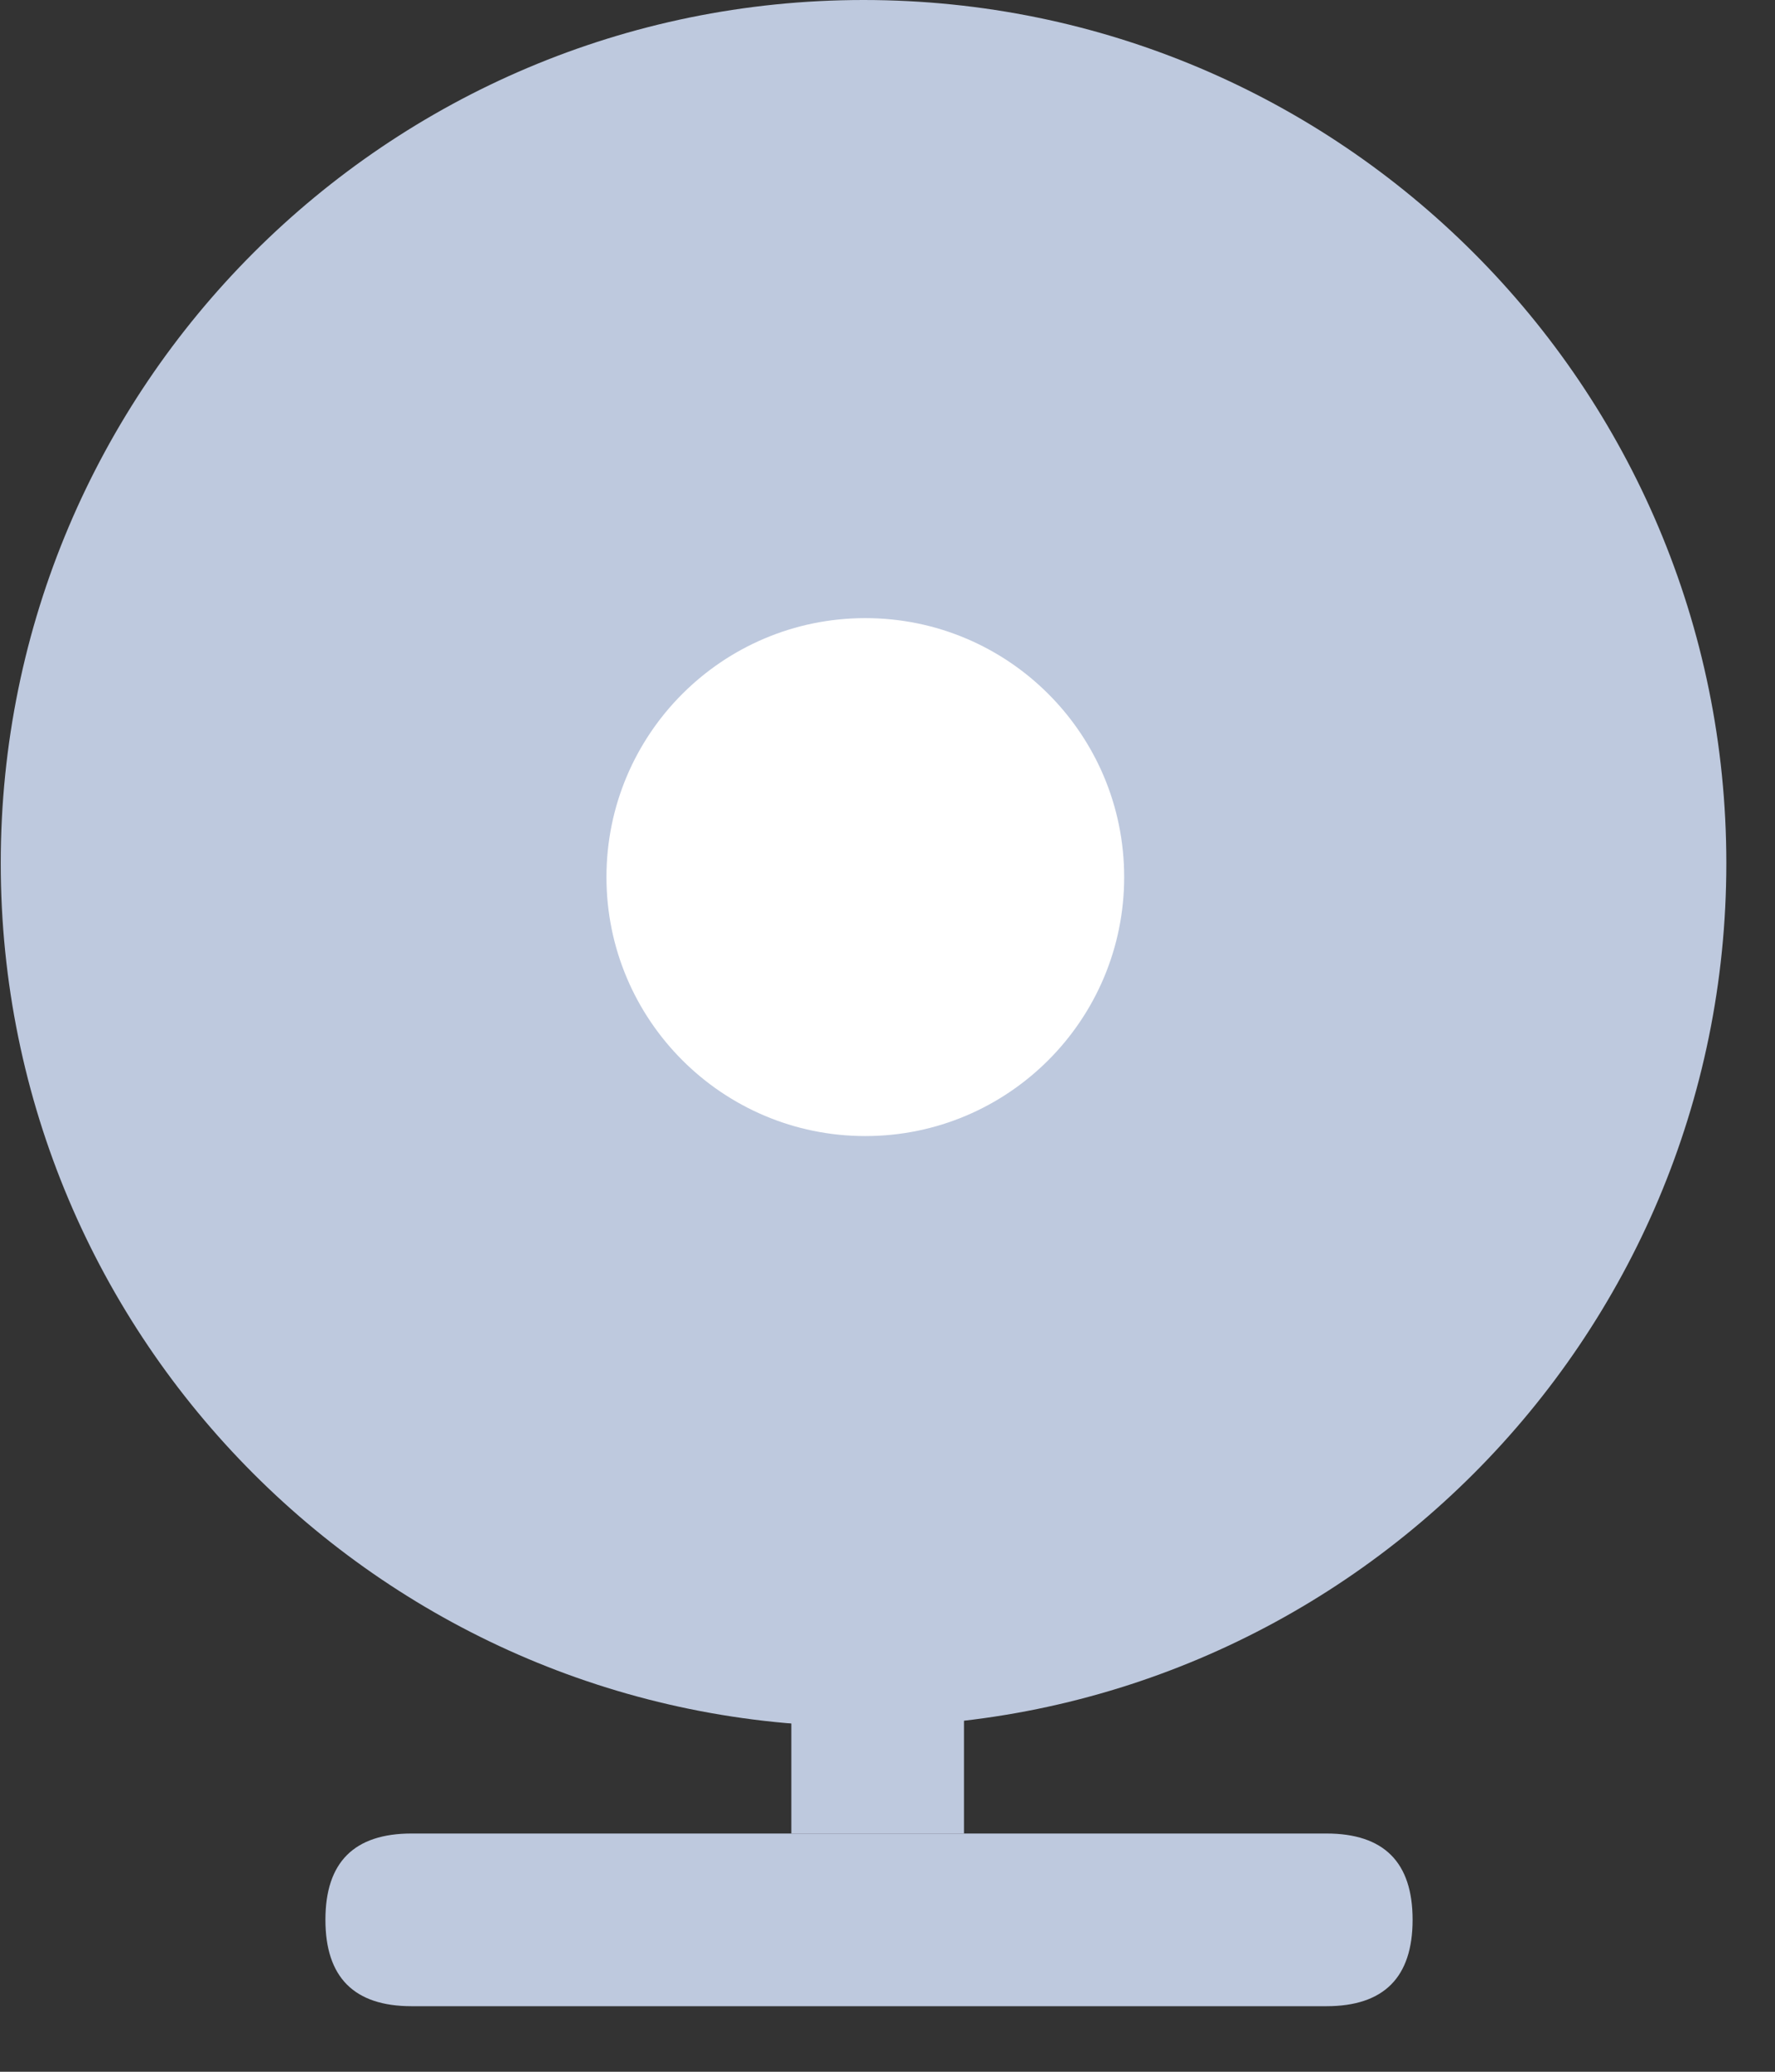 <?xml version="1.0" encoding="UTF-8"?>
<svg width="12px" height="14px" viewBox="0 0 12 14" version="1.1" xmlns="http://www.w3.org/2000/svg" xmlns:xlink="http://www.w3.org/1999/xlink">
    <rect x="0" y="0" width="12" height="14" fill="#333333" stroke="none"/>
    <title>监控 (3)</title>
    <g id="页面-1" stroke="none" stroke-width="1" fill="none" fill-rule="evenodd">
        <g id="00整合切图" transform="translate(-271, -188)" fill-rule="nonzero">
            <g id="监控-(3)" transform="translate(271, 188)">
                <g id="编组-8" transform="translate(2.2, 10.64)" fill="#BEC9DE">
                    <path d="M0.583,1.75 L6.767,1.75 C7.156,1.75 7.35,1.944 7.35,2.333 L7.35,2.333 C7.35,2.722 7.156,2.917 6.767,2.917 L0.583,2.917 C0.194,2.917 -4.52970994e-14,2.722 -4.52970994e-14,2.333 L-4.52970994e-14,2.333 C-4.52970994e-14,1.944 0.194,1.75 0.583,1.75 Z" id="路径"></path>
                    <polygon id="路径" points="3.15 0 4.317 0 4.317 1.75 3.15 1.75"></polygon>
                </g>
                <path d="M5.838,11.667 C9.06,11.667 11.671,9.055 11.671,5.833 C11.671,2.612 9.06,0 5.838,0 C2.616,0 0.005,2.612 0.005,5.833 C0.005,9.055 2.616,11.667 5.838,11.667 Z" id="形状" fill="#BEC9DE"></path>
                <path d="M5.838,10.5 C3.261,10.5 1.171,8.411 1.171,5.833 C1.171,3.256 3.261,1.167 5.838,1.167 C8.415,1.167 10.505,3.256 10.505,5.833 C10.505,8.411 8.415,10.5 5.838,10.5 Z" id="路径" fill="#BEC9DE"></path>
                <path d="M4.1,5.927 C4.1,6.893 4.884,7.677 5.85,7.677 C6.816,7.677 7.6,6.893 7.6,5.927 C7.6,4.96 6.816,4.177 5.85,4.177 C4.884,4.177 4.1,4.96 4.1,5.927 Z" id="路径" fill="#FFFFFF"></path>
            </g>
        </g>
    </g>
</svg>